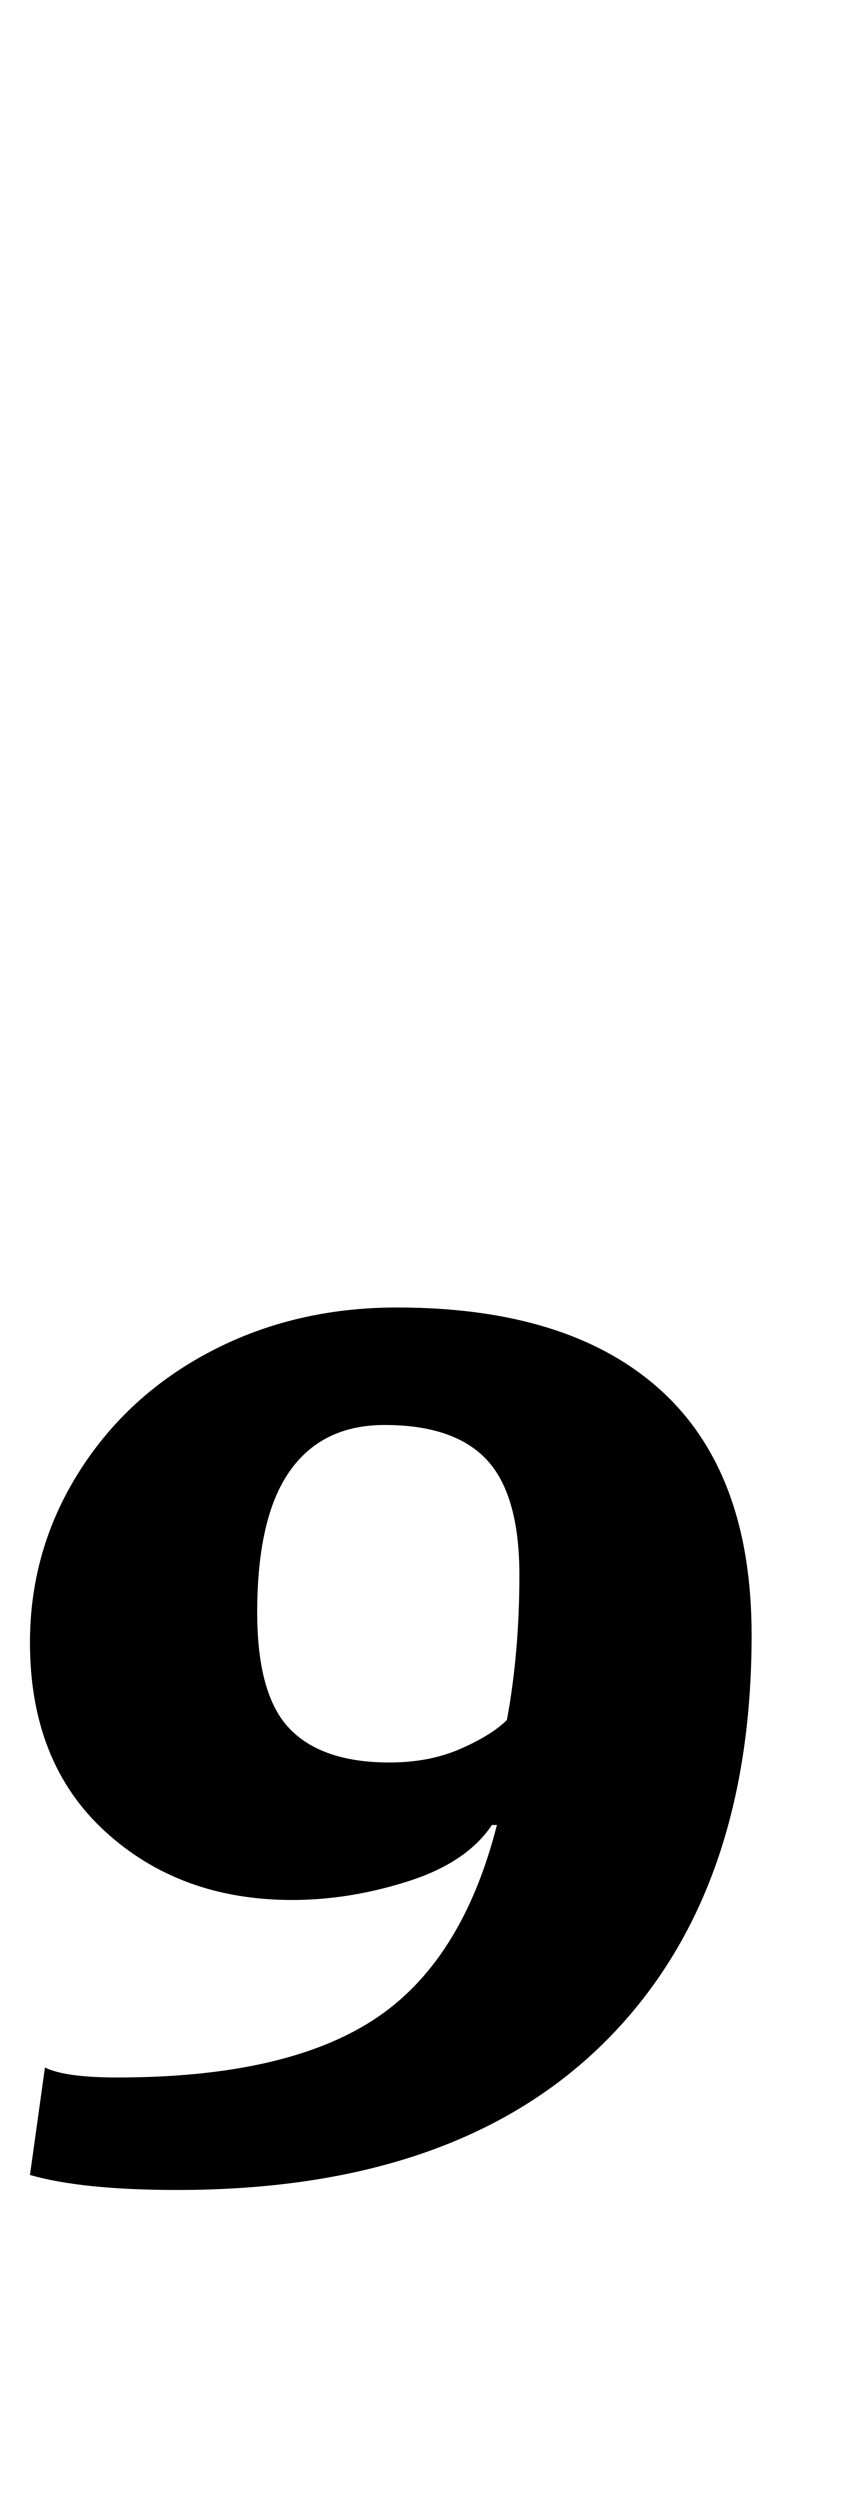 <?xml version="1.0" standalone="no"?>
<!DOCTYPE svg PUBLIC "-//W3C//DTD SVG 1.1//EN" "http://www.w3.org/Graphics/SVG/1.1/DTD/svg11.dtd" >
<svg xmlns="http://www.w3.org/2000/svg" xmlns:xlink="http://www.w3.org/1999/xlink" version="1.1" viewBox="-10 0 342 1000">
  <g transform="matrix(1 0 0 -1 0 800)">
   <path fill="currentColor"
d="M2 0zM2 -70l6 43q8 -4 29 -4q67 0 102.5 23t49.5 78h-2q-10 -15 -33.5 -22.5t-46.5 -7.5q-45 0 -75 27.5t-30 75.5q0 37 19.5 68t53 48.5t74.5 17.5q69 0 105.5 -33t36.5 -98q0 -105 -59.5 -163.5t-170.5 -58.5q-38 0 -59 6zM174.5 100.5q12.5 5.5 18.5 11.5q5 27 5 58
q0 32 -13 46t-41 14q-25 0 -38 -18.5t-13 -56.5q0 -33 13 -46.5t40 -13.5q16 0 28.5 5.5z" />
  </g>

</svg>
